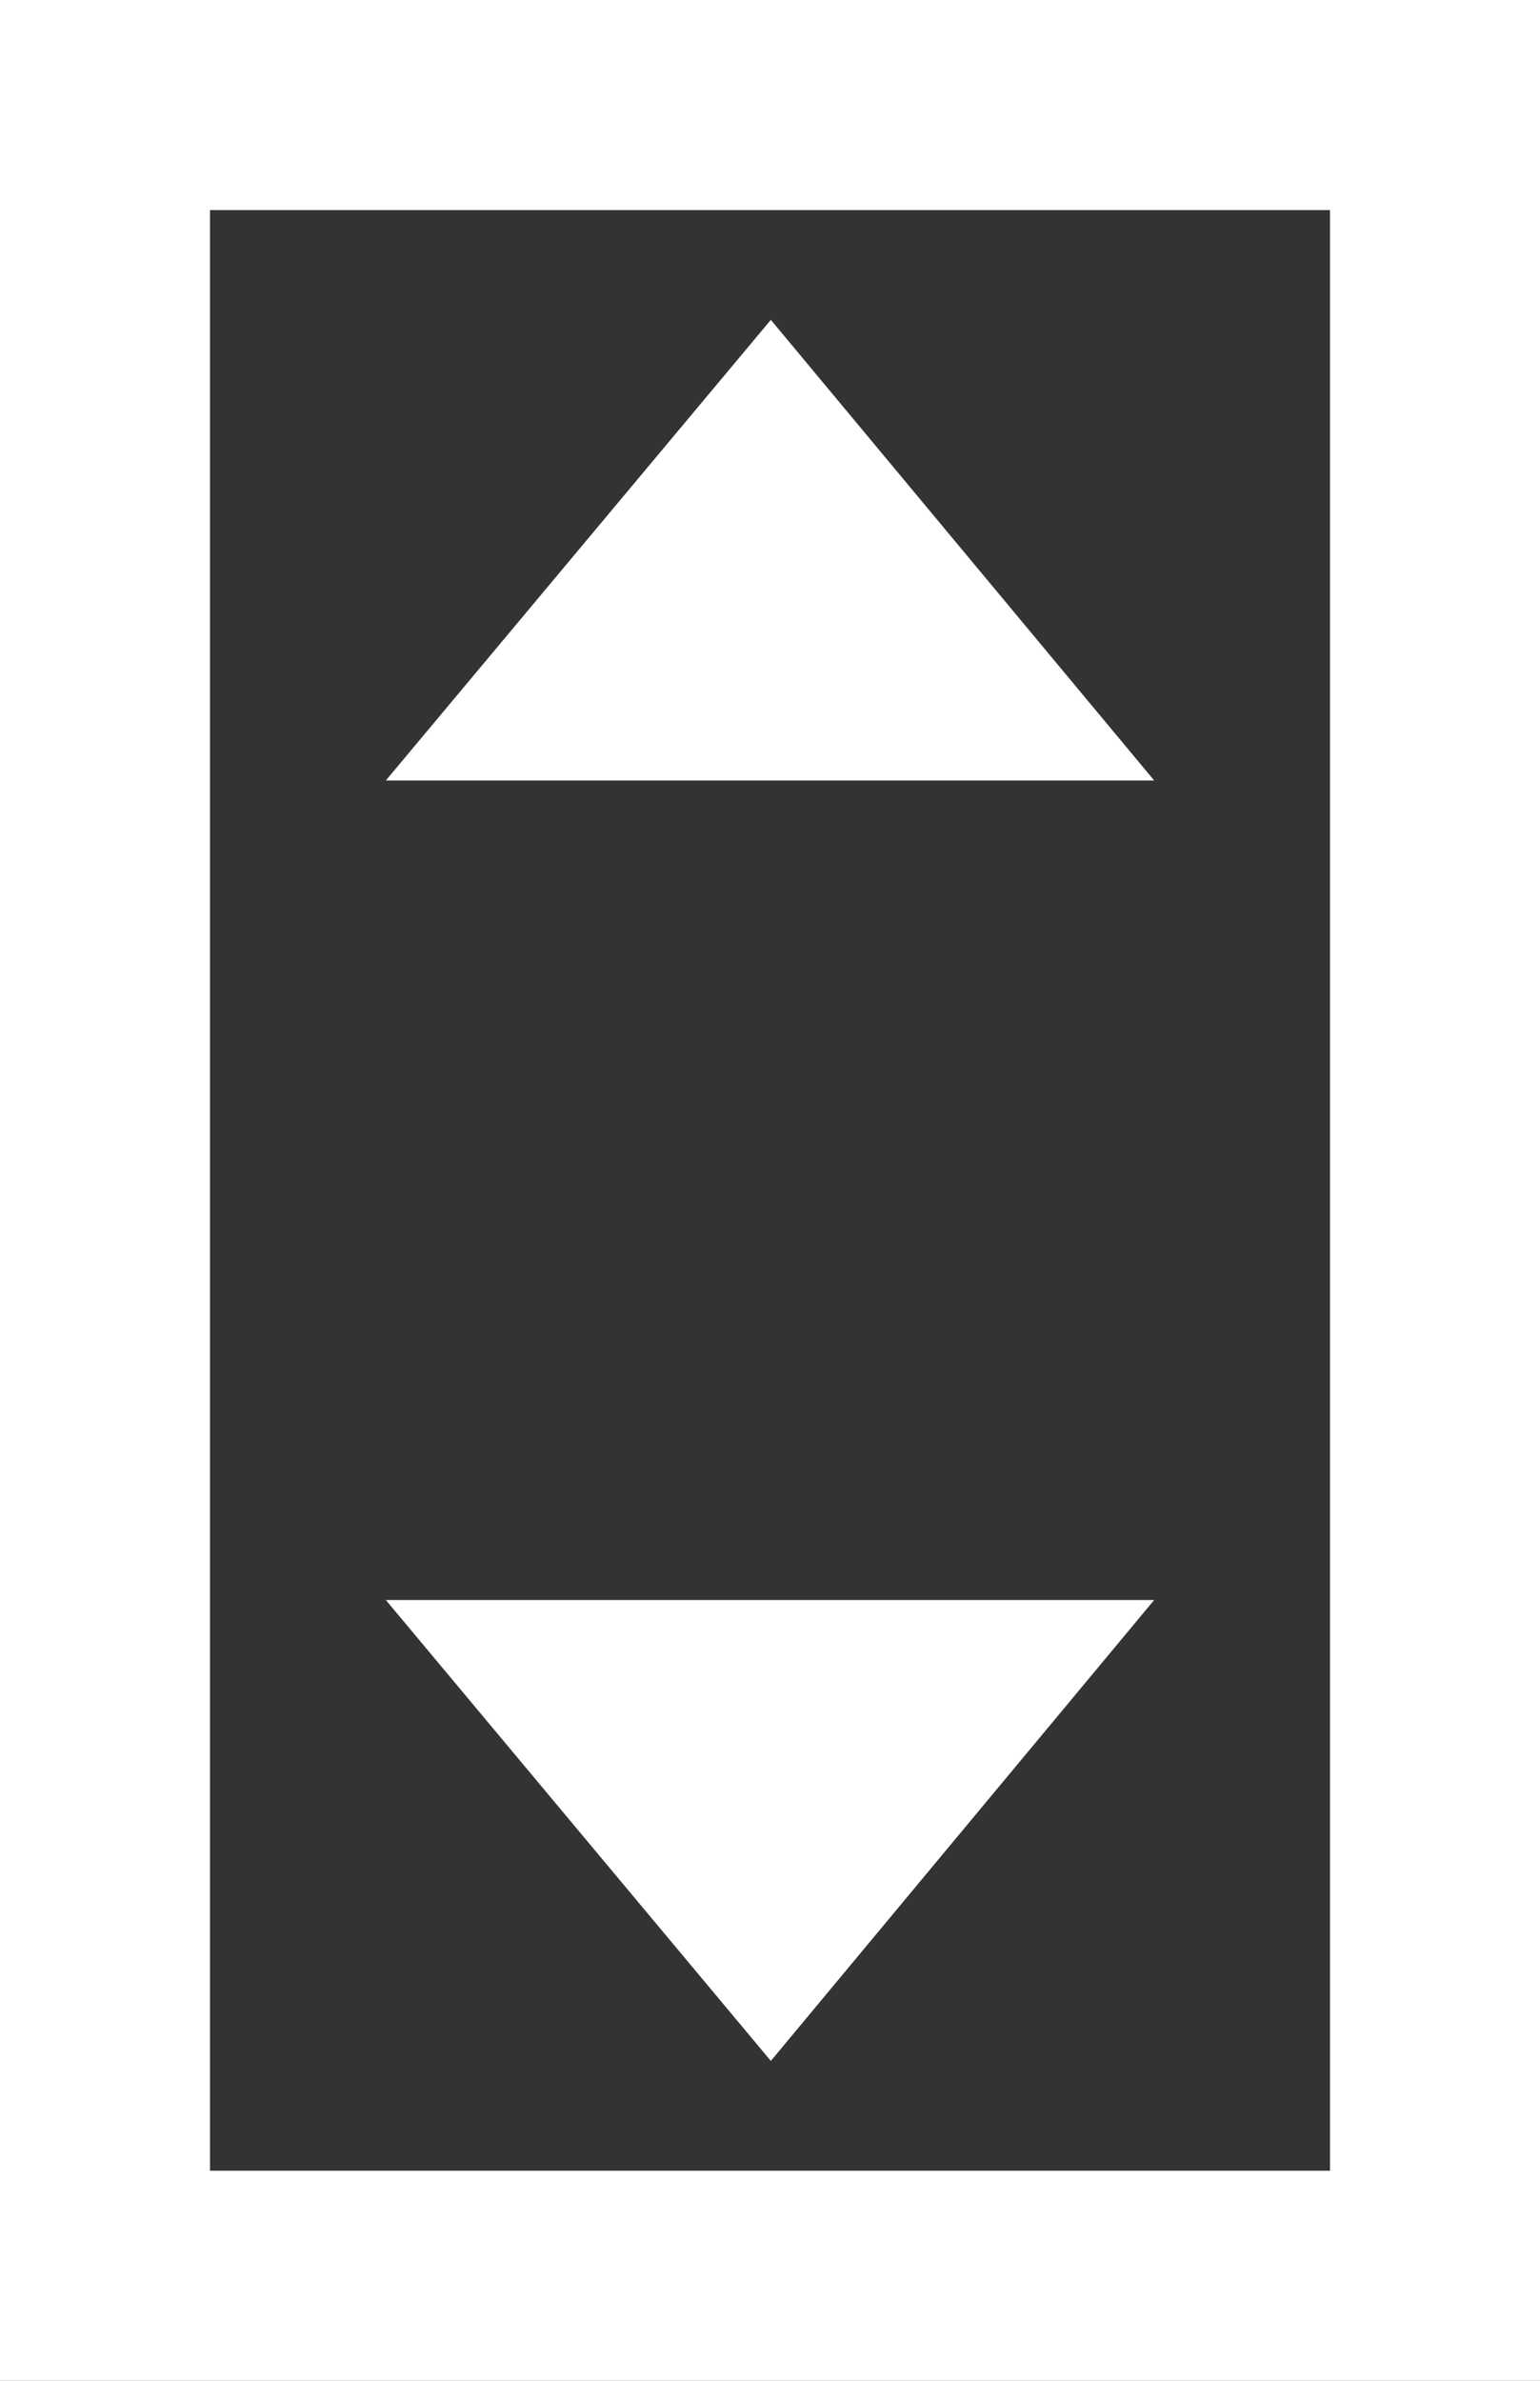 <?xml version="1.0" encoding="utf-8"?>
<!-- Generator: Adobe Illustrator 16.2.0, SVG Export Plug-In . SVG Version: 6.00 Build 0)  -->
<!DOCTYPE svg PUBLIC "-//W3C//DTD SVG 1.1//EN" "http://www.w3.org/Graphics/SVG/1.1/DTD/svg11.dtd">
<svg version="1.1" id="layout_x5F_horz_x5F_icon" xmlns:x="http://ns.adobe.com/Extensibility/1.0/" xmlns:i="http://ns.adobe.com/AdobeIllustrator/10.0/" xmlns:graph="http://ns.adobe.com/Graphs/1.0/"
	 xmlns="http://www.w3.org/2000/svg" xmlns:xlink="http://www.w3.org/1999/xlink" xmlns:a="http://ns.adobe.com/AdobeSVGViewerExtensions/3.0/"
	 x="0px" y="0px" width="11px" height="17px" viewBox="0 0 11 17" enable-background="new 0 0 11 17" xml:space="preserve">
<rect x="0" y="0" width="11" height="17" fill="#333333" stroke="none"/>
<g>
	<g id="arrows">
		<polygon id="leftarrow" fill-rule="evenodd" clip-rule="evenodd" fill="#FFFFFF" points="2.756,11.425 8.244,11.425 5.506,14.716 
					"/>
		<polygon id="rightarrow" fill-rule="evenodd" clip-rule="evenodd" fill="#FFFFFF" points="8.244,5.573 2.756,5.573 5.506,2.284 		
			"/>
	</g>
	<g id="border">
		<path fill="#FFFFFF" d="M9.5,1.5v14h-8v-14H9.5 M11,0H0v17h11V0L11,0z"/>
	</g>
</g>
</svg>
